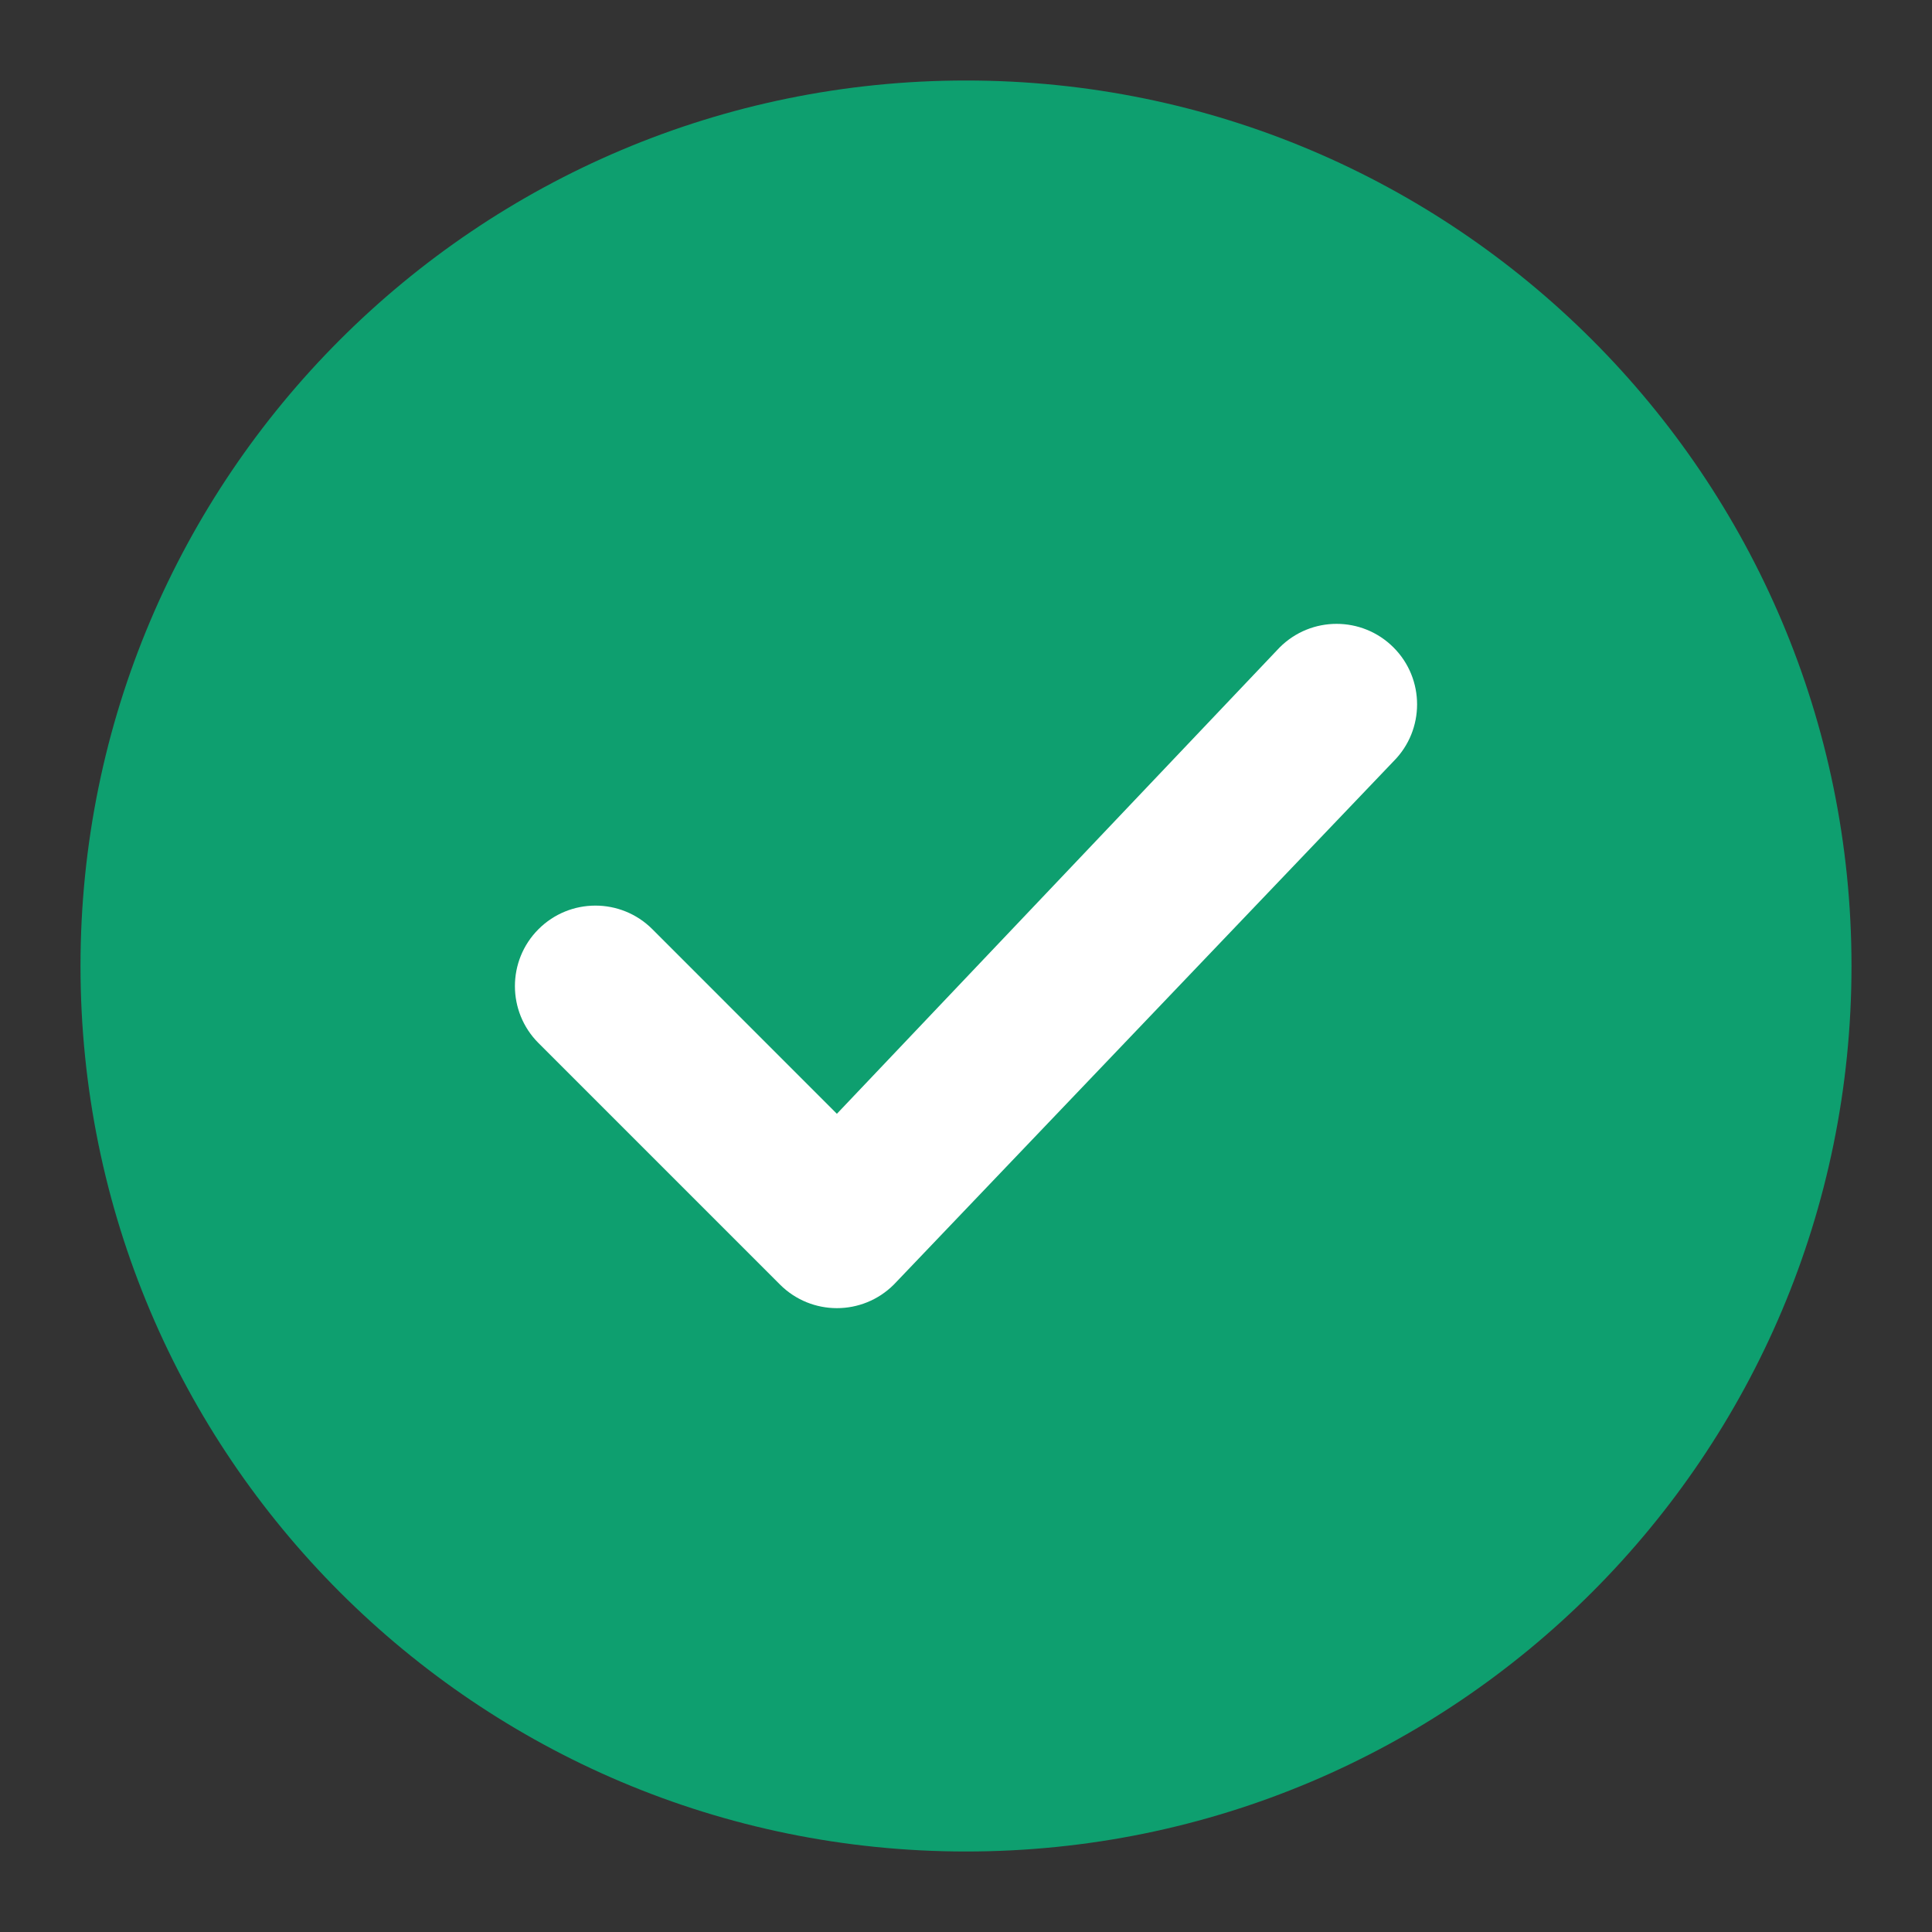 <svg width="24" height="24" viewBox="0 0 24 24" fill="none" xmlns="http://www.w3.org/2000/svg">
<rect x="0" y="0" width="24" height="24" fill="#333333" stroke="none"/>
<path fill-rule="evenodd" clip-rule="evenodd" d="M1 12C1 5.925 5.925 1 12 1C18.075 1 23 5.925 23 12C23 18.075 18.075 23 12 23C5.925 23 1 18.075 1 12Z" fill="#0e9f6f"/>
<path fill-rule="evenodd" clip-rule="evenodd" d="M17.311 8.043C17.701 8.433 17.701 9.067 17.311 9.457L11.104 15.957C10.713 16.348 10.08 16.348 9.689 15.957L6.689 12.957C6.299 12.567 6.299 11.933 6.689 11.543C7.08 11.152 7.713 11.152 8.104 11.543L10.396 13.836L15.896 8.043C16.287 7.652 16.92 7.652 17.311 8.043Z" fill="white"/>
</svg>
